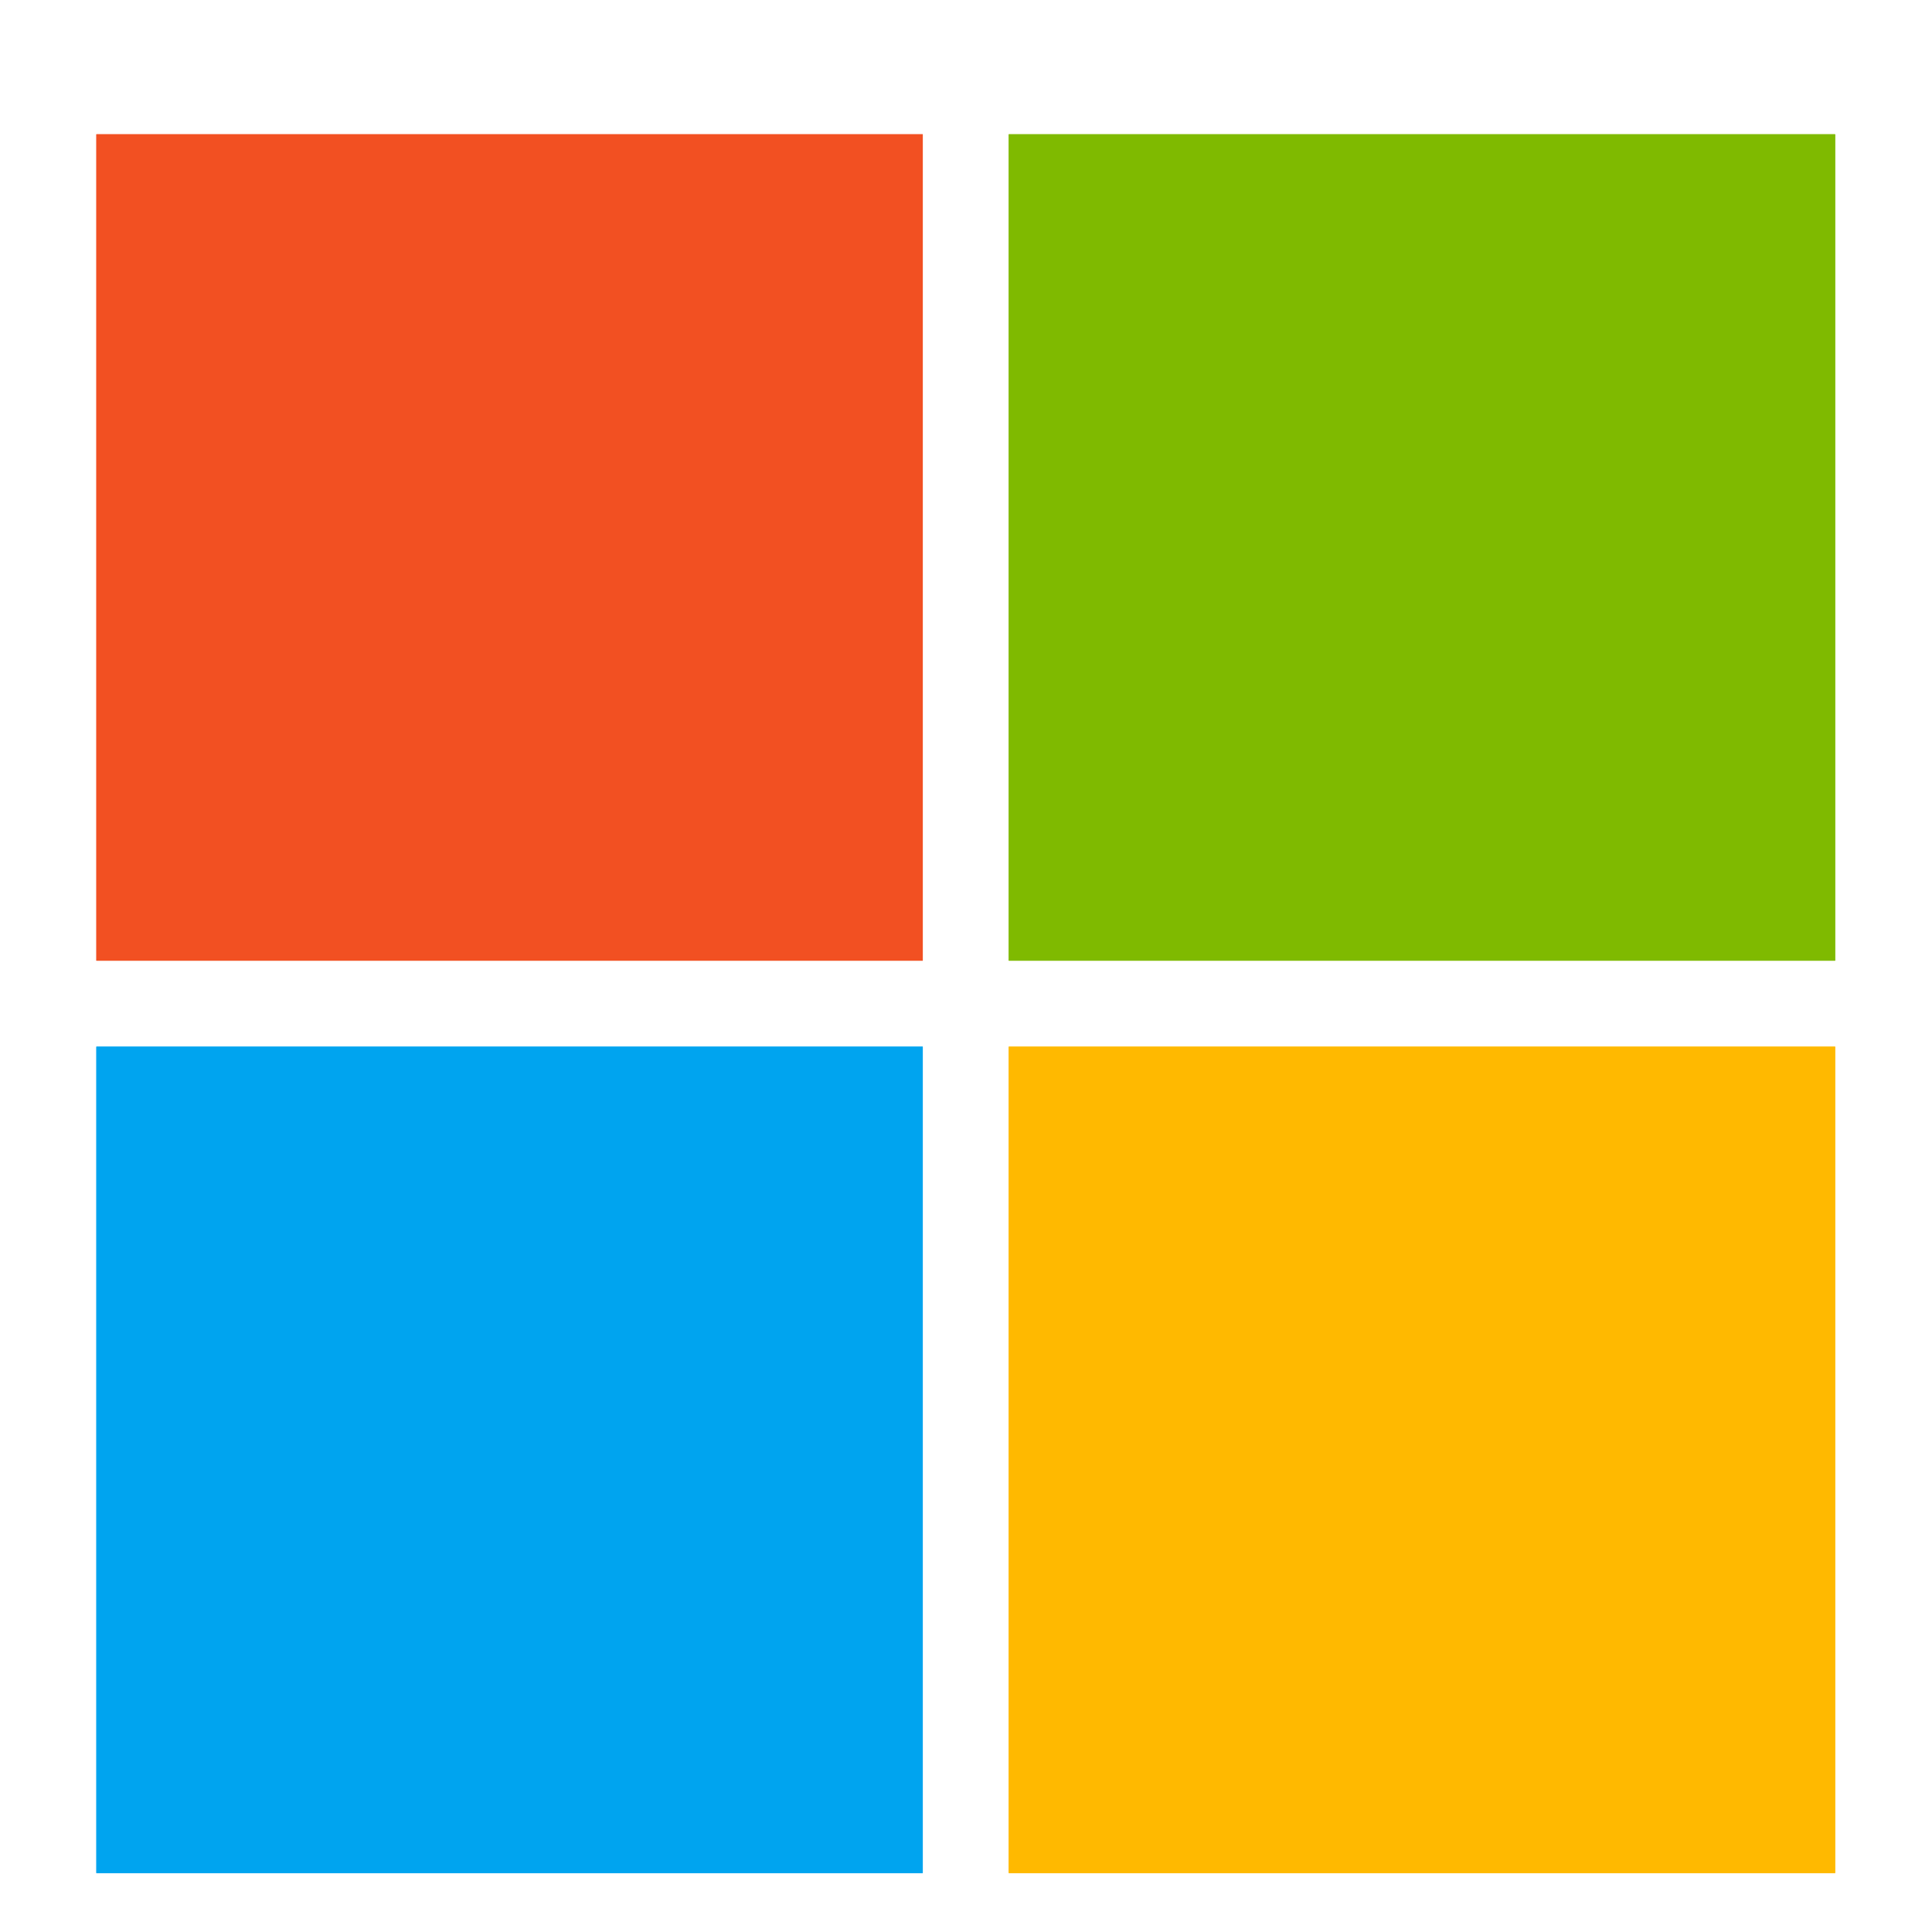 <svg xmlns="http://www.w3.org/2000/svg" viewBox="0 0 80 80">
  <defs>
    <style>
      .ms-cls-2{fill:#f25022}.ms-cls-3{fill:#7fba00}.ms-cls-4{fill:#00a4ef}.ms-cls-5{fill:#ffb900}
    </style>
  </defs>
  <g id="MS-symbol">
    <path class="ms-cls-2" d="M3.99 5.56h34.22v34.22H3.99z"/>
    <path class="ms-cls-3" d="M41.77 5.56h34.22v34.22H41.77z"/>
    <path class="ms-cls-4" d="M3.99 43.34h34.22v34.22H3.99z"/>
    <path class="ms-cls-5" d="M41.77 43.34h34.22v34.22H41.77z"/>
    <path class="ms-cls-2" d="M3.99 5.56h34.22v34.22H3.99z"/>
    <path class="ms-cls-3" d="M41.77 5.56h34.22v34.22H41.77z"/>
    <path class="ms-cls-4" d="M3.99 43.34h34.22v34.22H3.99z"/>
    <path class="ms-cls-5" d="M41.77 43.34h34.22v34.22H41.77z"/>
  </g>
</svg>
